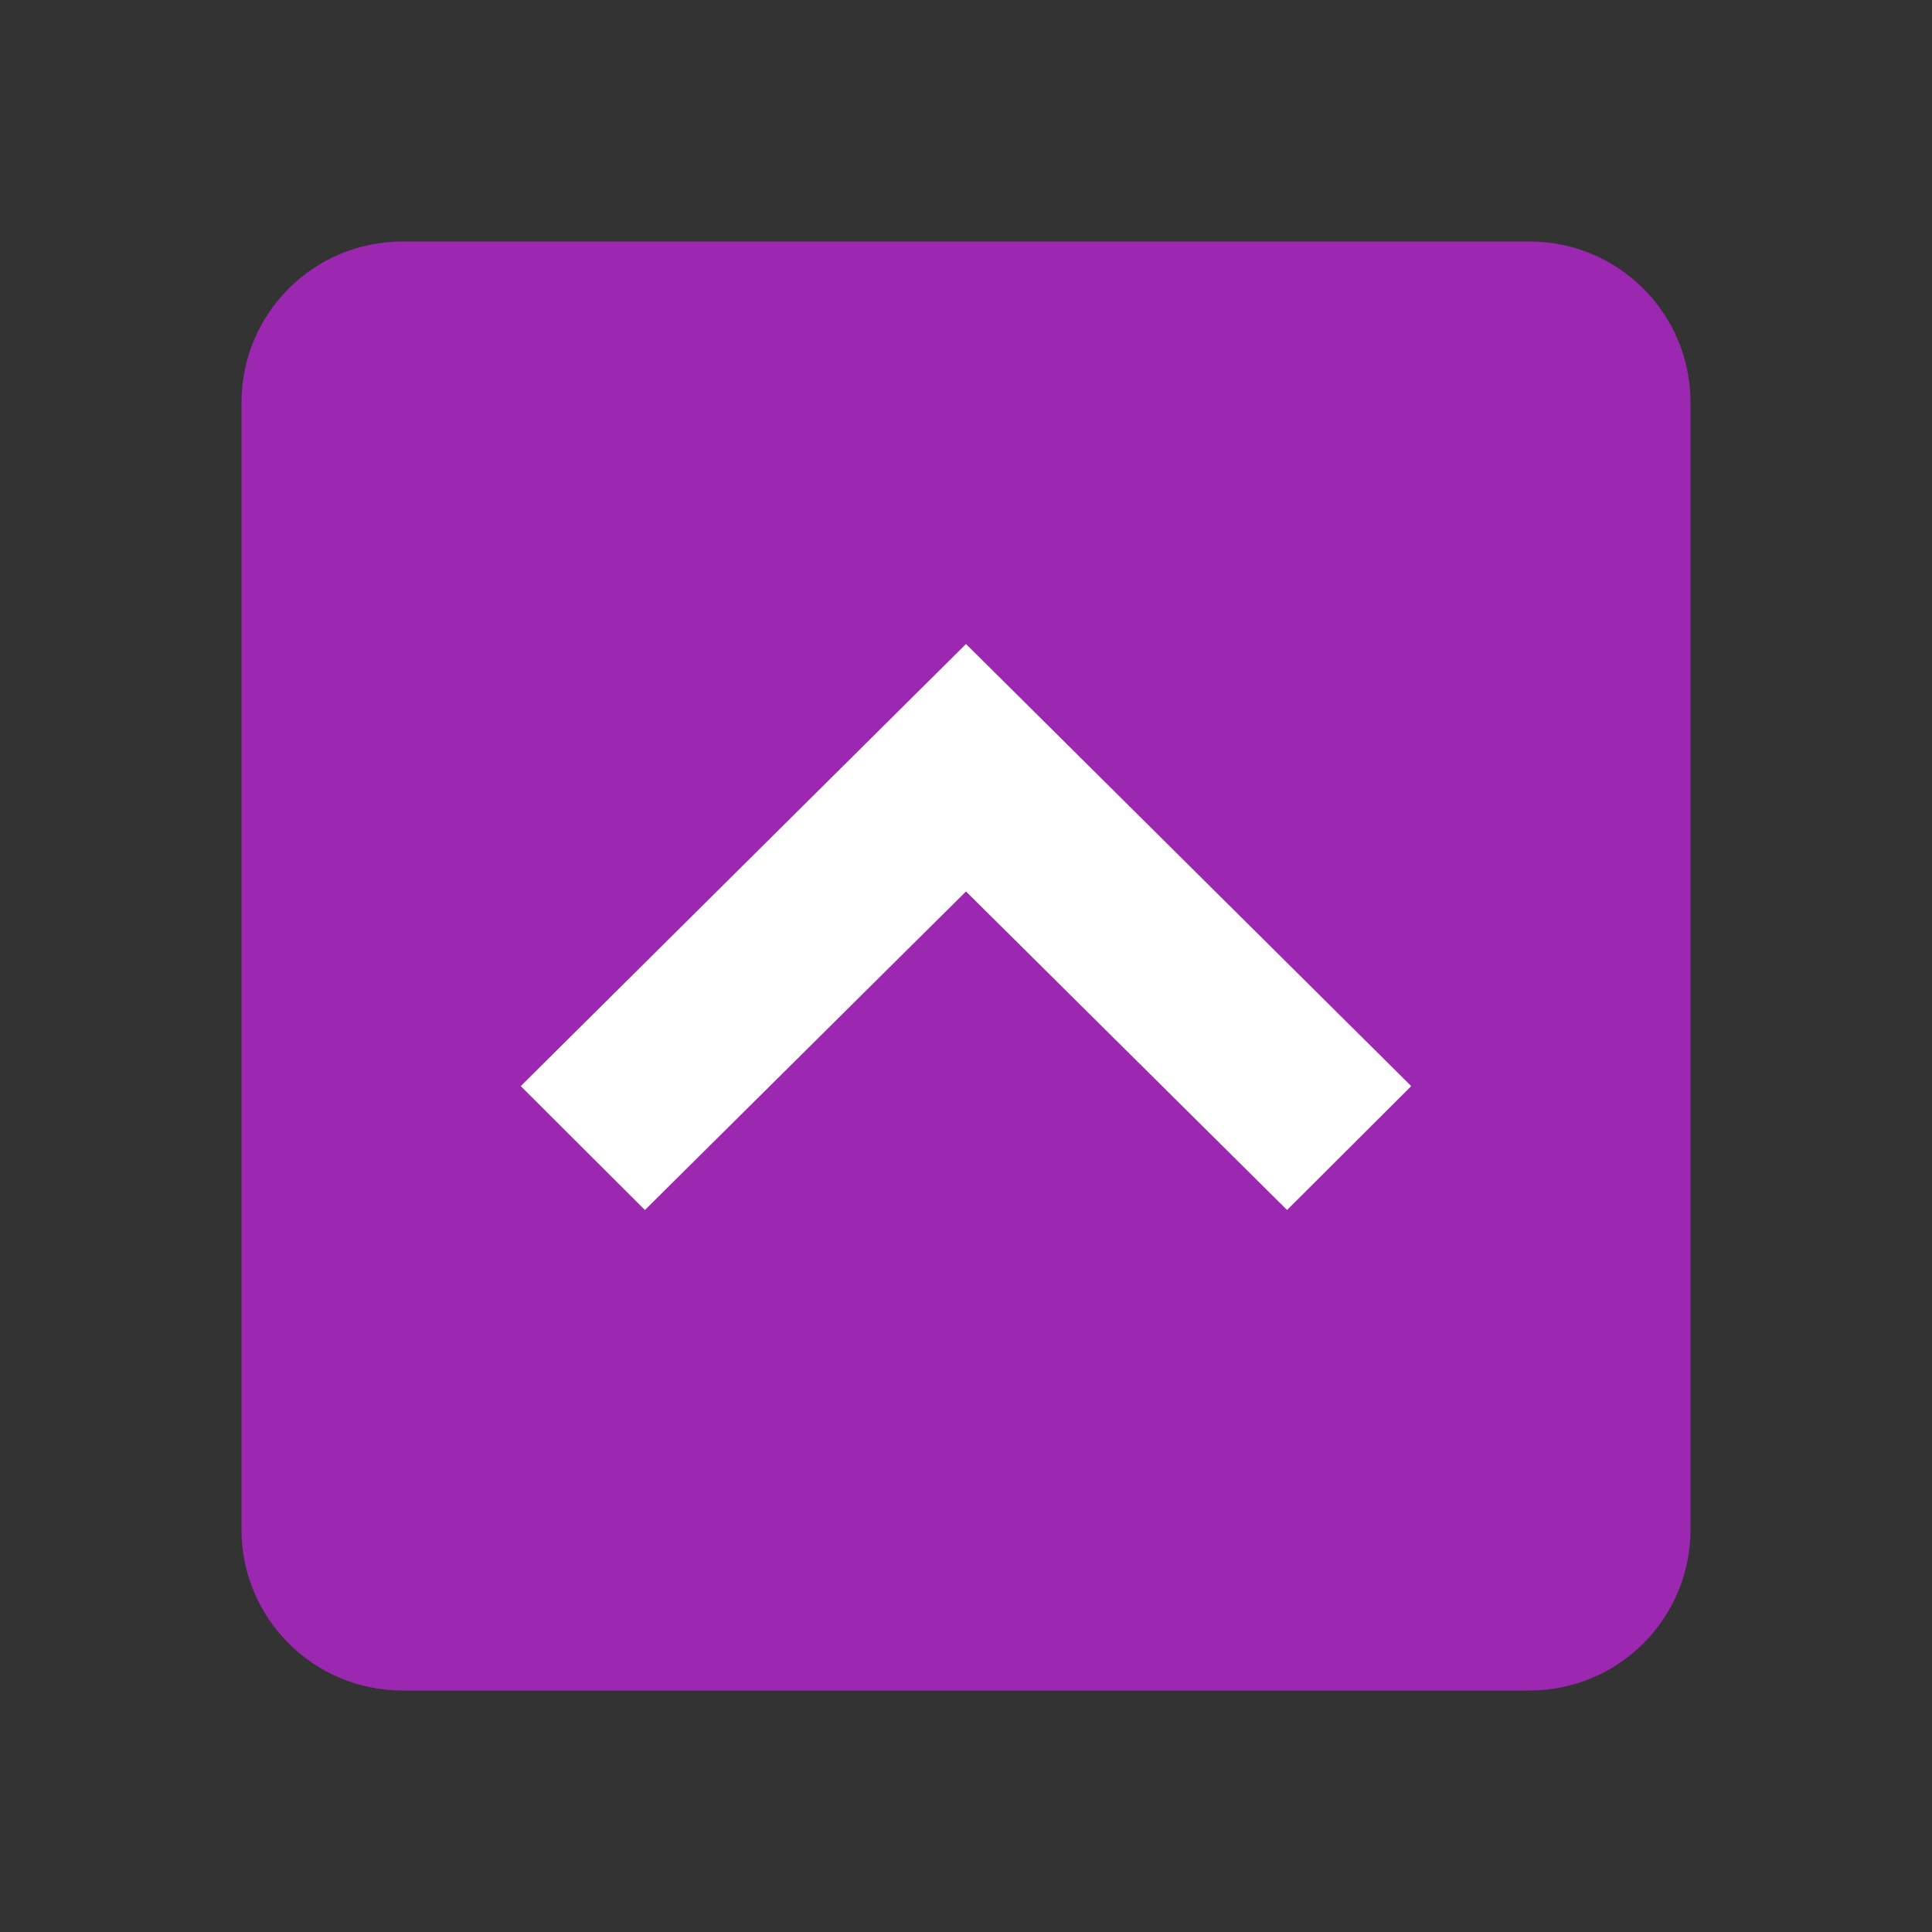 <svg xmlns="http://www.w3.org/2000/svg" viewBox="0 0 48 48" width="50" height="50" fill="#666"><rect x="0" y="0" width="48" height="48" fill="#333333" stroke="none"/><path d="M 6 38 C 6 40.211 7.789 42 10 42 L 38 42 C 40.211 42 42 40.211 42 38 L 42 10 C 42 7.789 40.211 6 38 6 L 10 6 C 7.789 6 6 7.789 6 10 Z" fill="#9c27b0"/><path d="M 35.062 26.984 L 31.977 30.062 L 24 22.148 L 16.023 30.062 L 12.938 26.984 L 24 16 Z" fill="#fff"/></svg>